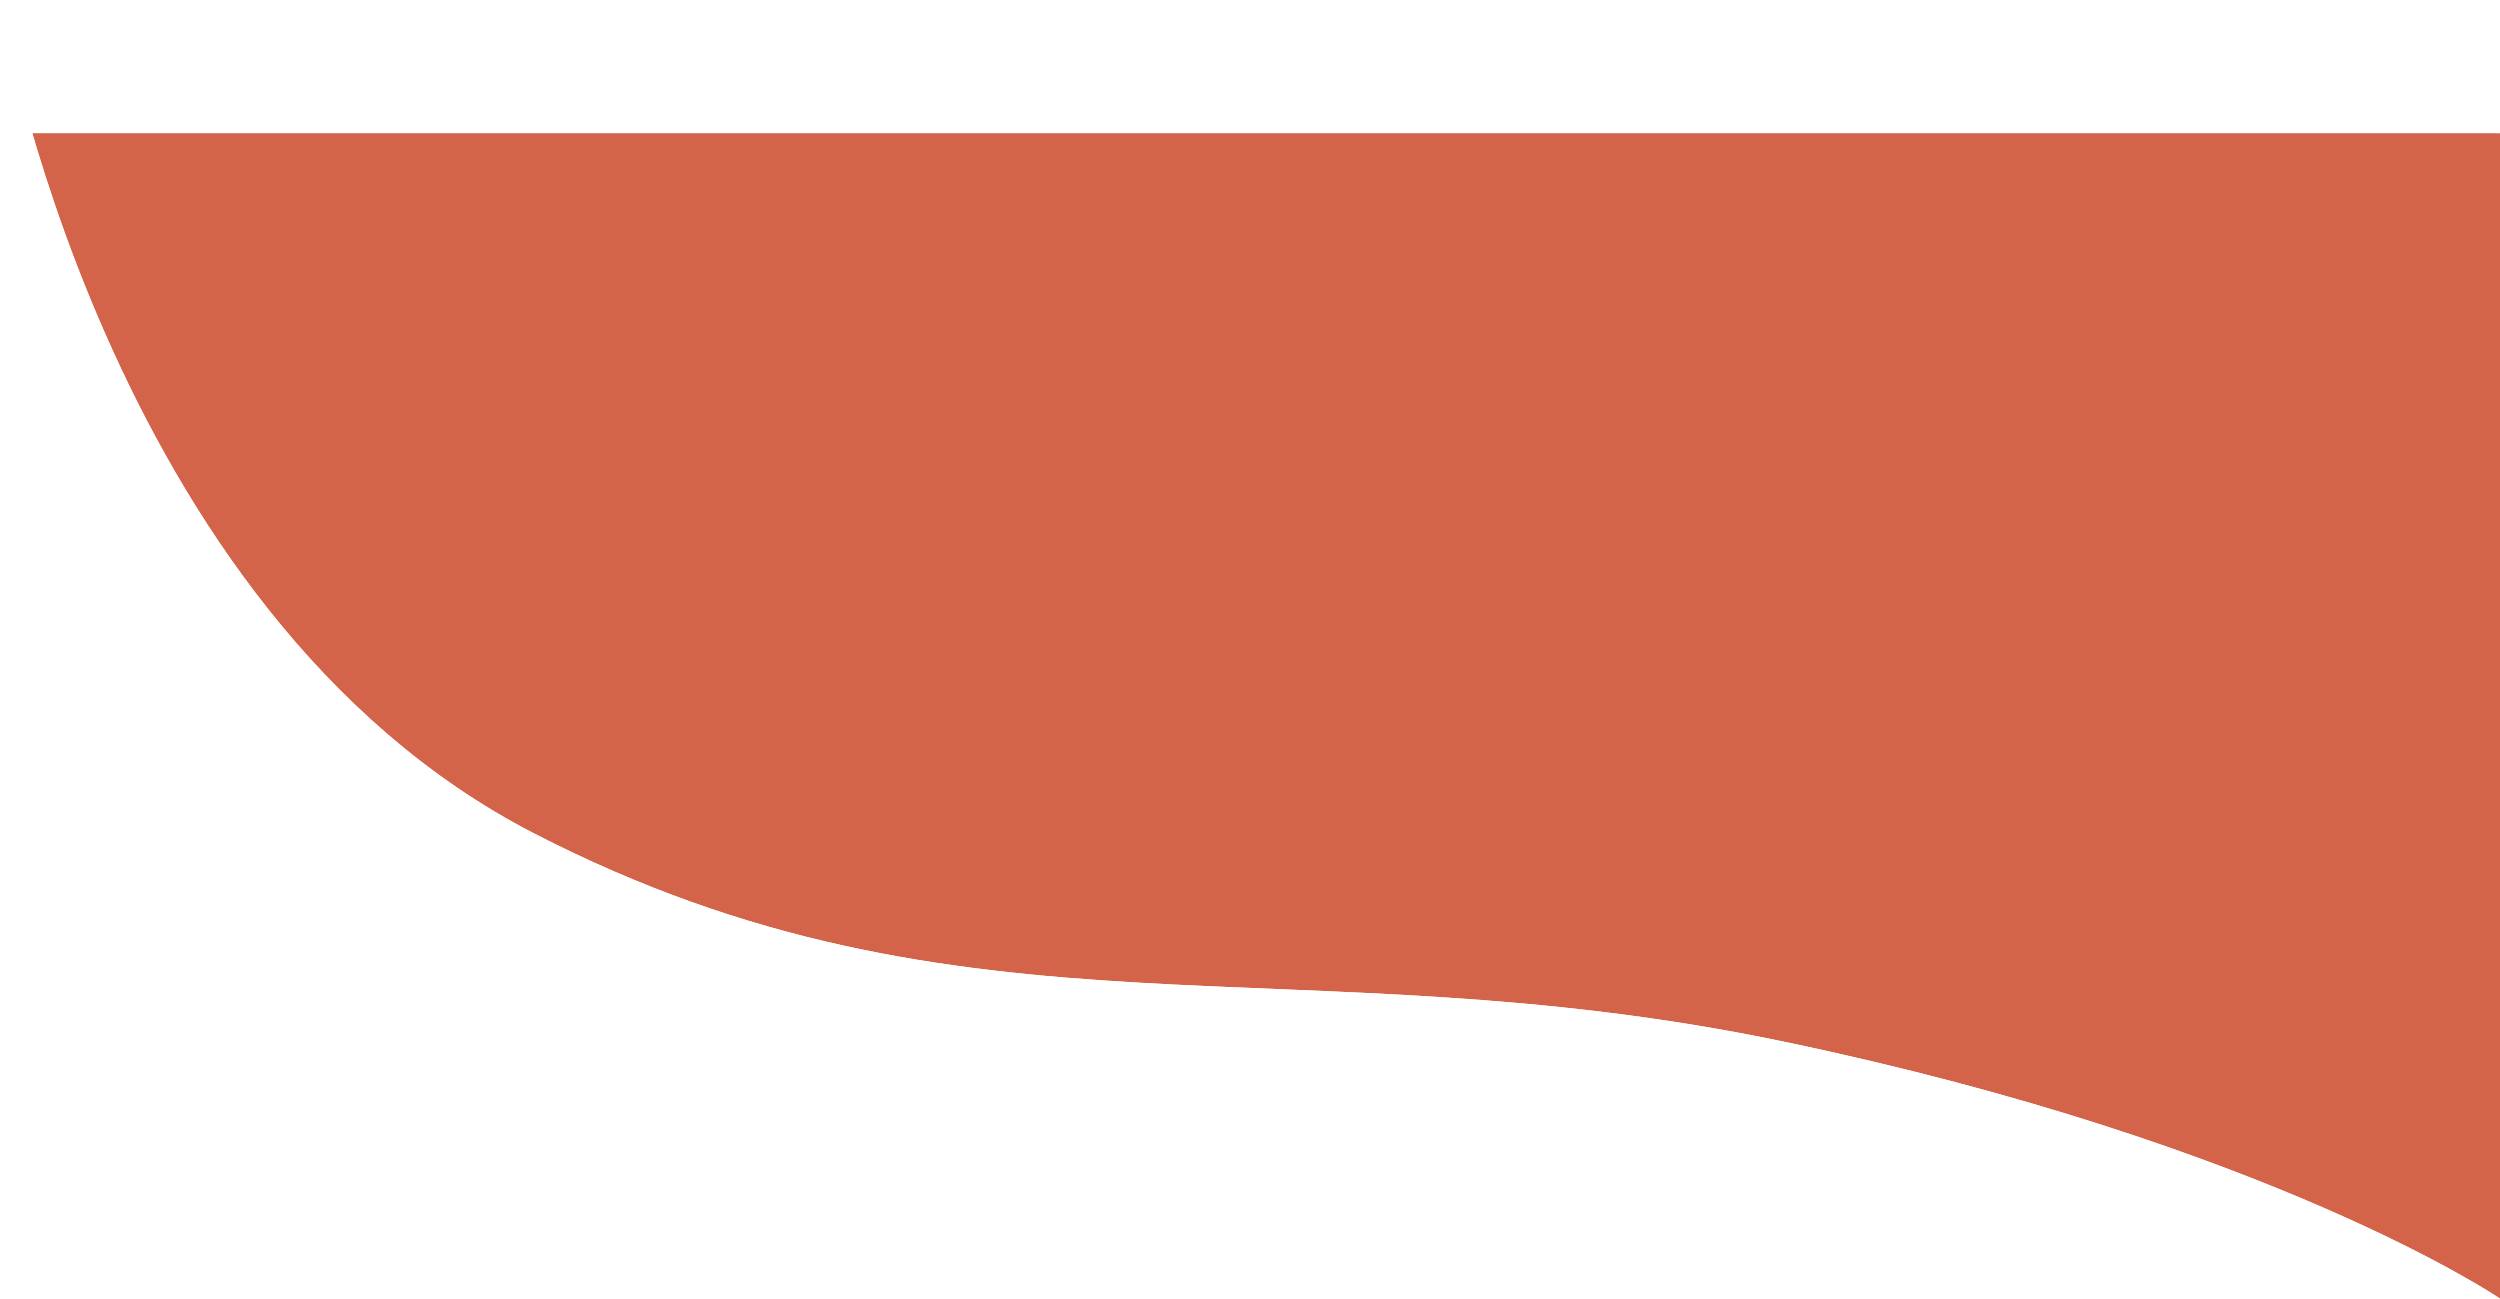 <svg xmlns="http://www.w3.org/2000/svg" xmlns:xlink="http://www.w3.org/1999/xlink" width="192" height="99.734" viewBox="0 0 192 99.734">
  <defs>
    <clipPath id="clip-path">
      <path id="Caminho_585" data-name="Caminho 585" d="M0,0H192V99.734S174.542,87.848,137,80,74.163,81.086,41,64,0,0,0,0Z" transform="translate(128 112)" fill="#3f4bcc"/>
    </clipPath>
    <filter id="Retângulo_159" x="-145" y="-65" width="421.961" height="302.452" filterUnits="userSpaceOnUse">
      <feOffset dx="10" dy="10" input="SourceAlpha"/>
      <feGaussianBlur stdDeviation="25" result="blur"/>
      <feFlood flood-opacity="0.102"/>
      <feComposite operator="in" in2="blur"/>
      <feComposite in="SourceGraphic"/>
    </filter>
  </defs>
  <g id="Grupo_de_máscara_3" data-name="Grupo de máscara 3" transform="translate(-128 -112)" clip-path="url(#clip-path)">
    <g transform="matrix(1, 0, 0, 1, 128, 112)" filter="url(#Retângulo_159)">
      <rect id="Retângulo_159-2" data-name="Retângulo 159" width="272" height="152" rx="10" transform="translate(-80.4 0.23)" fill="#d36449"/>
    </g>
  </g>
</svg>

